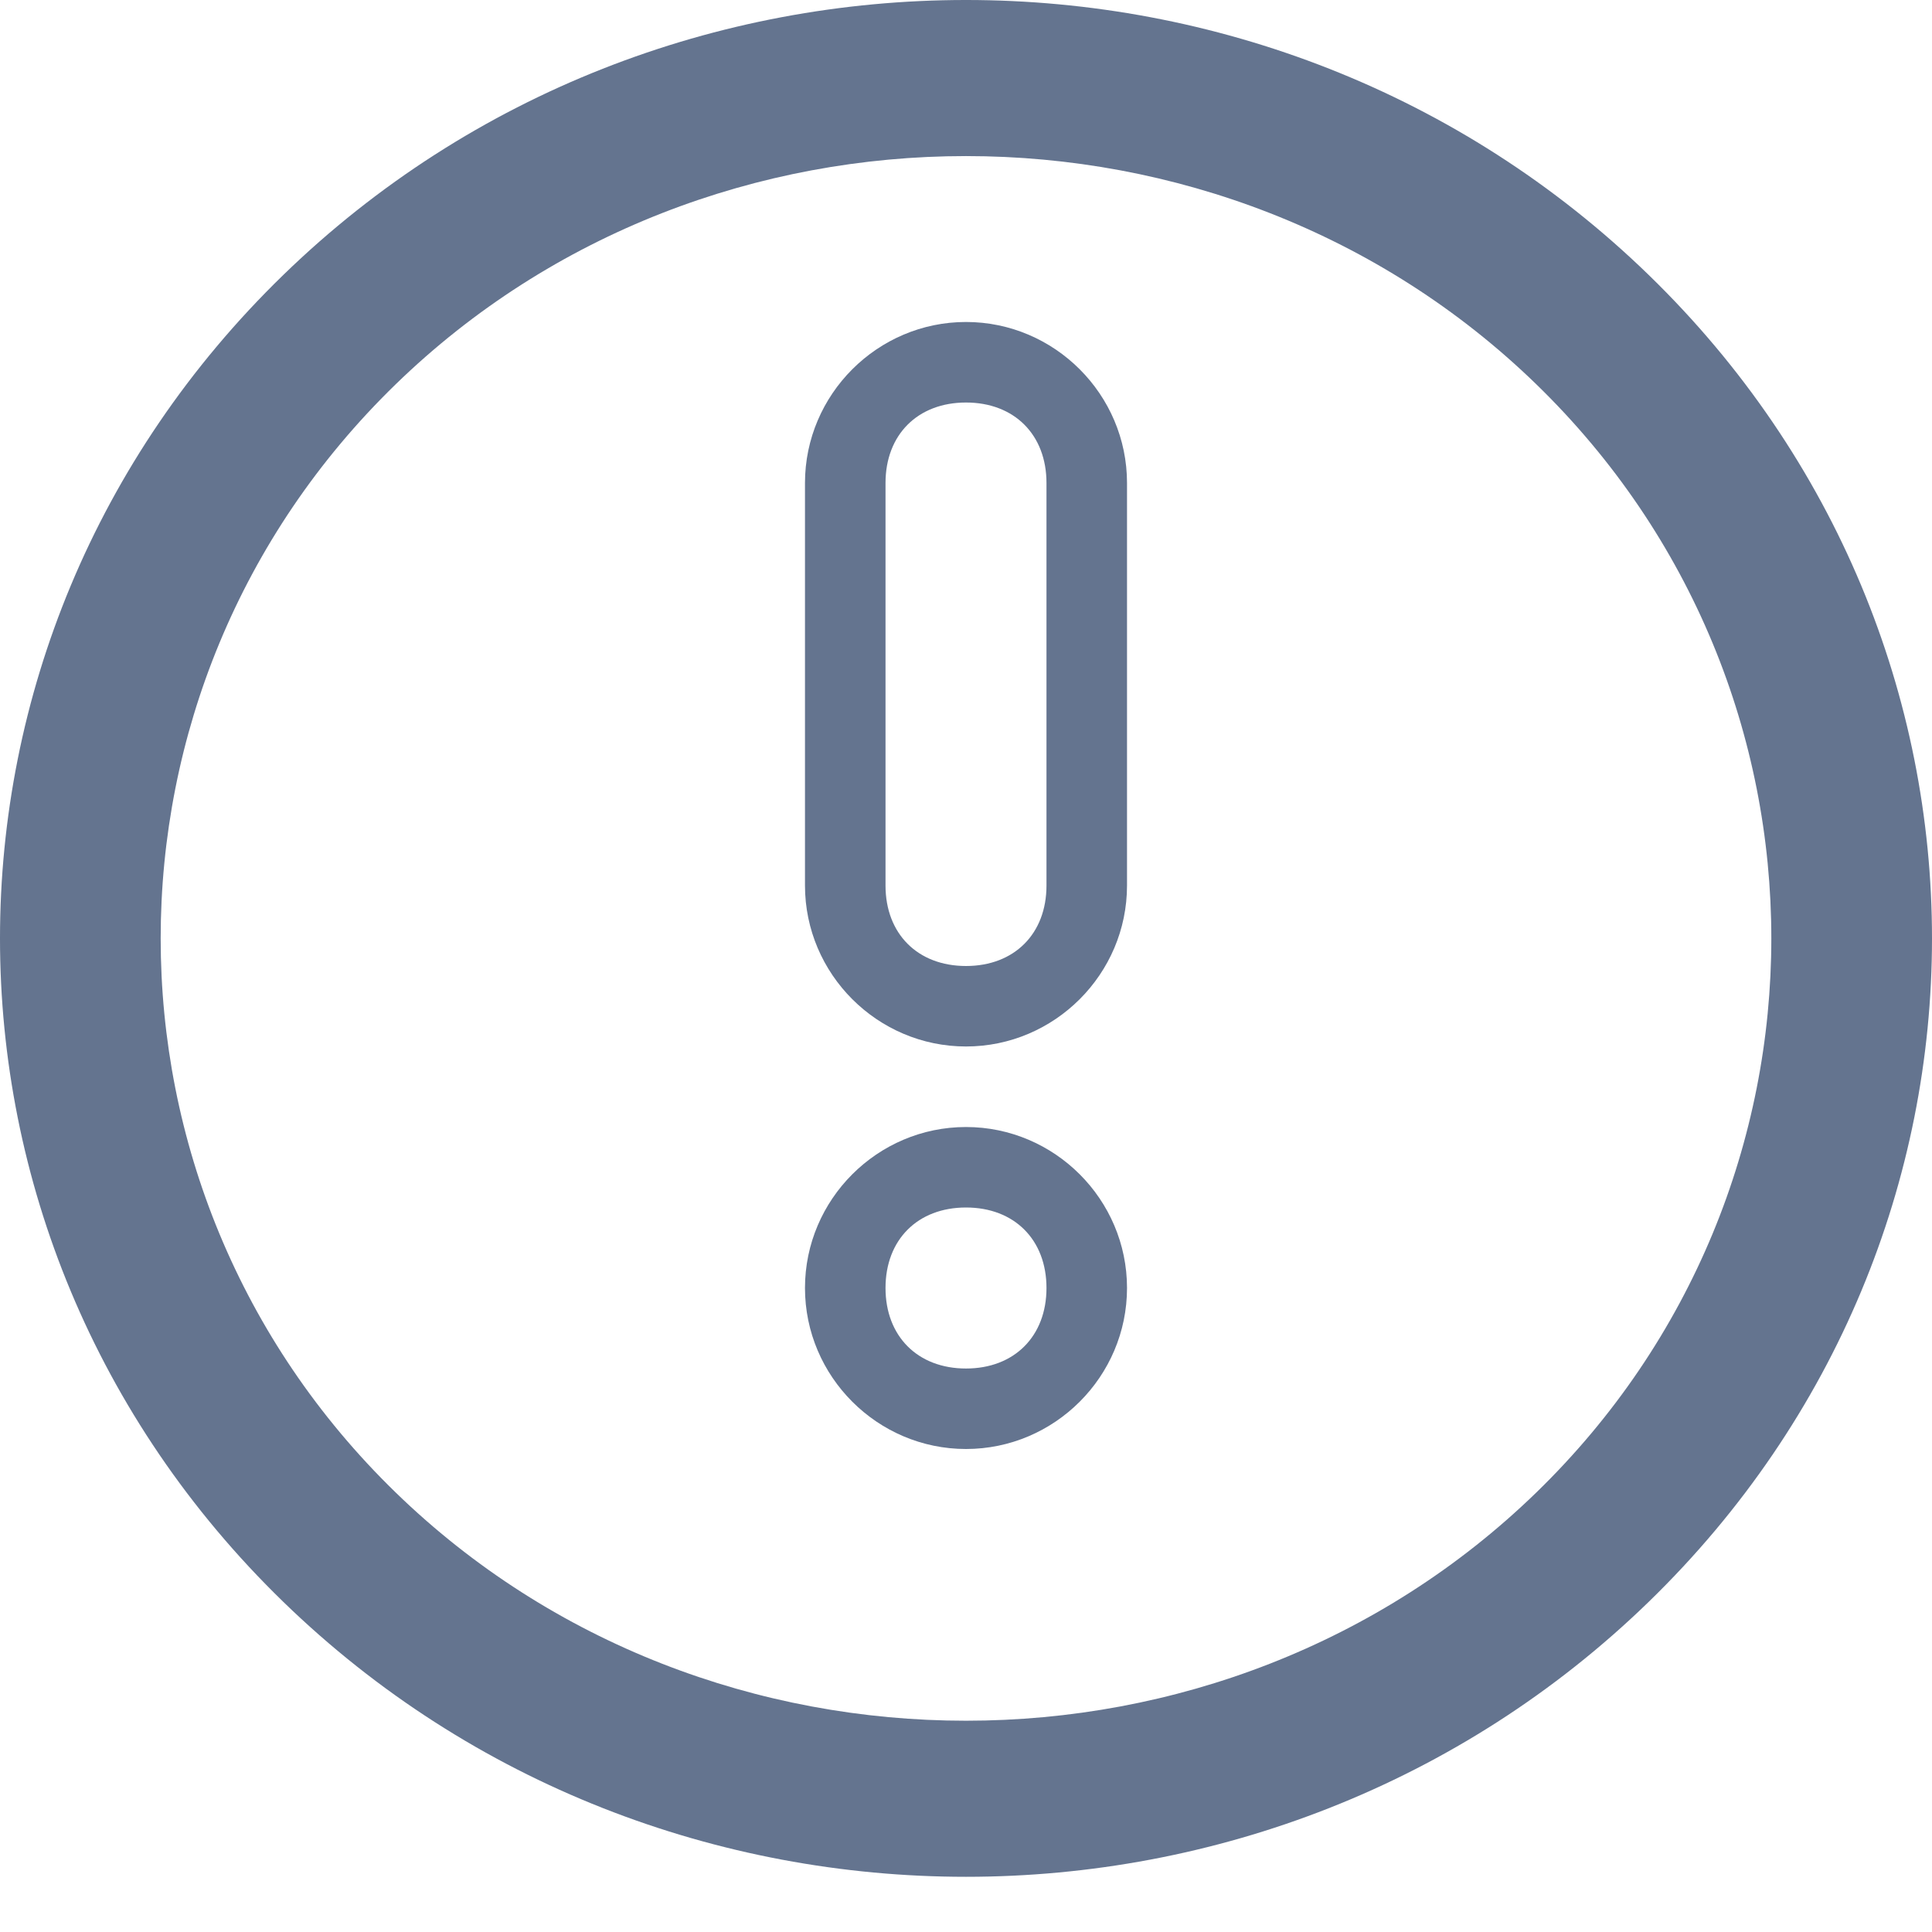 <svg width="35" height="35" viewBox="0 0 35 35" fill="none" xmlns="http://www.w3.org/2000/svg">
<g clip-path="url(#clip0)">
<path d="M29.87 4.983C23.03 -1.661 11.97 -1.661 5.13 4.983C-1.71 11.628 -1.71 22.372 5.13 29.017C11.97 35.661 23.03 35.661 29.87 29.017C36.71 22.372 36.71 11.628 29.87 4.983ZM27.833 27.037C22.157 32.551 12.843 32.551 7.167 27.037C1.492 21.524 1.492 12.476 7.167 6.963C12.843 1.449 22.157 1.449 27.833 6.963C33.508 12.476 33.508 21.524 27.833 27.037Z" fill="#64748F"/>
<path d="M17.5 20.417C15.896 20.417 14.583 21.729 14.583 23.333C14.583 24.938 15.896 26.25 17.5 26.25C19.104 26.25 20.417 24.938 20.417 23.333C20.417 21.729 19.104 20.417 17.5 20.417ZM17.5 24.792C16.625 24.792 16.042 24.208 16.042 23.333C16.042 22.458 16.625 21.875 17.5 21.875C18.375 21.875 18.958 22.458 18.958 23.333C18.958 24.208 18.375 24.792 17.5 24.792Z" fill="#64748F"/>
<path d="M17.5 5.833C15.896 5.833 14.583 7.146 14.583 8.75V16.042C14.583 17.646 15.896 18.958 17.5 18.958C19.104 18.958 20.417 17.646 20.417 16.042V8.75C20.417 7.146 19.104 5.833 17.5 5.833ZM18.958 16.042C18.958 16.917 18.375 17.5 17.5 17.5C16.625 17.5 16.042 16.917 16.042 16.042V8.75C16.042 7.875 16.625 7.292 17.5 7.292C18.375 7.292 18.958 7.875 18.958 8.75V16.042Z" fill="#64748F"/>
</g>
<defs>
<clipPath id="clip0">
<rect width="35" height="35" fill="white"/>
</clipPath>
</defs>
</svg>
